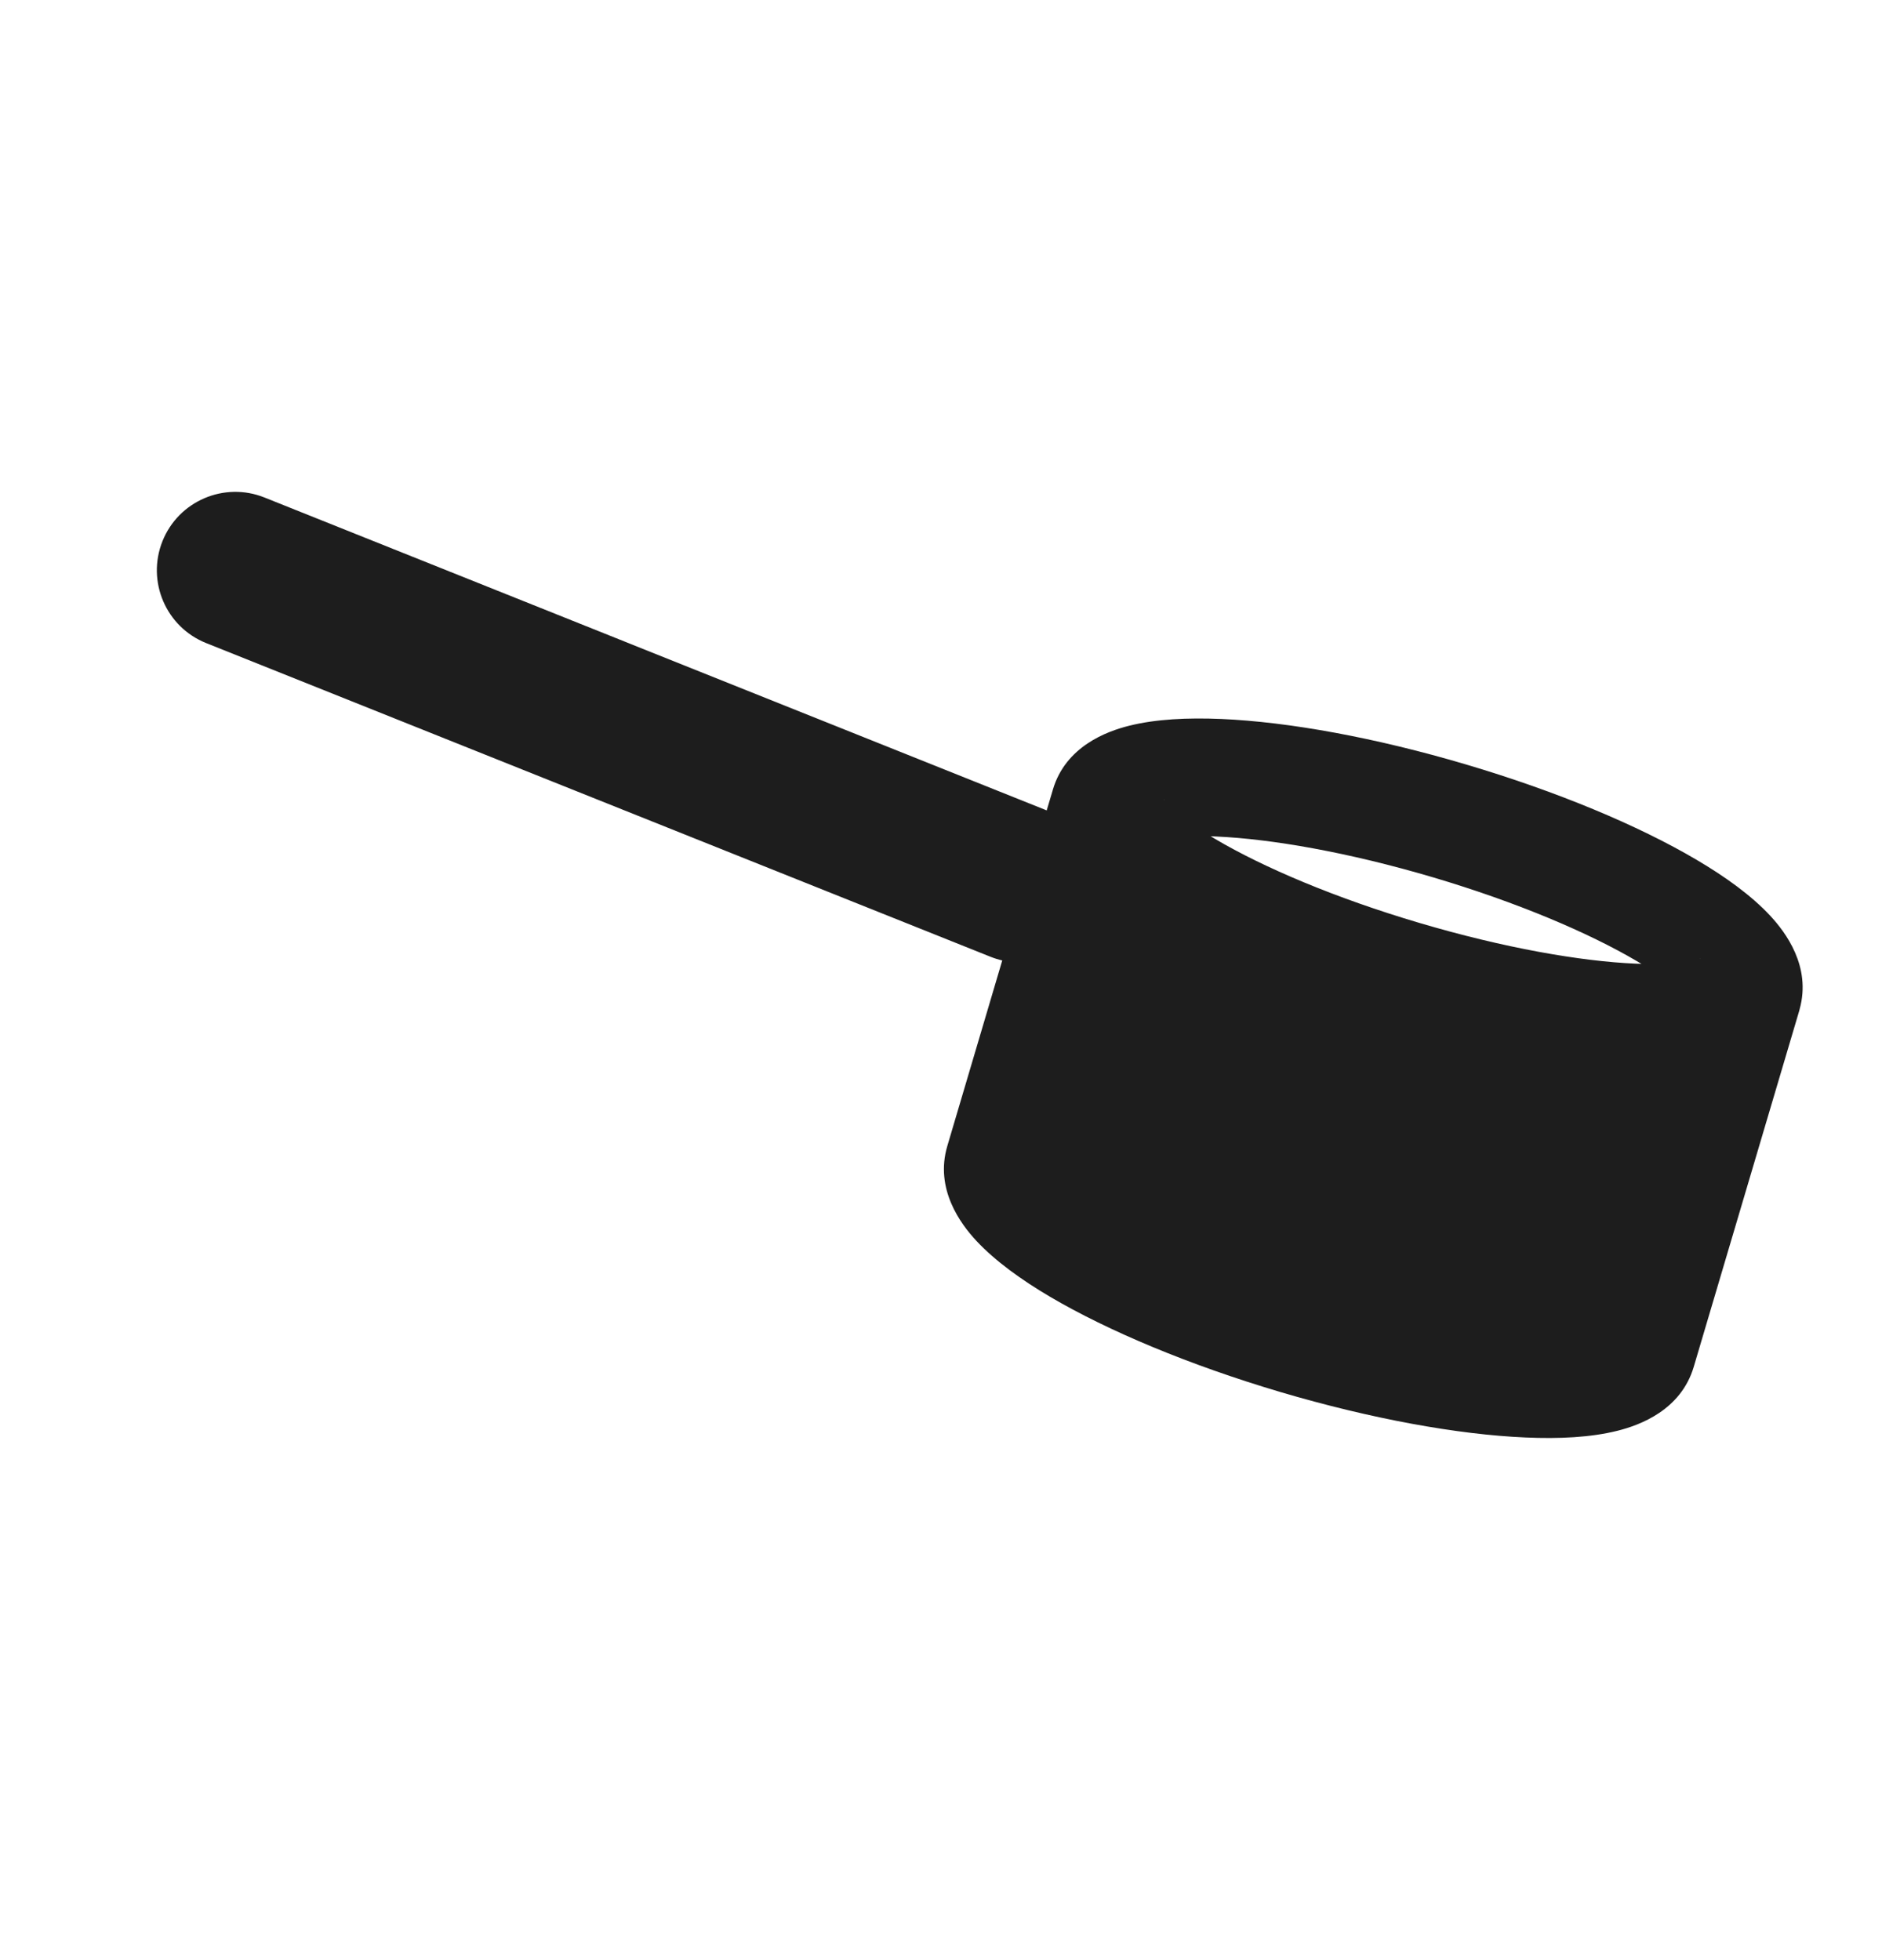<svg width="24" height="25" viewBox="0 0 24 25" fill="none" xmlns="http://www.w3.org/2000/svg">
<path fill-rule="evenodd" clip-rule="evenodd" d="M3.372 6.345C2.859 6.14 2.277 6.39 2.072 6.902C1.867 7.415 2.116 7.997 2.629 8.202L12.629 12.202C12.679 12.222 12.73 12.238 12.781 12.25L12.081 14.615C11.917 15.166 12.252 15.612 12.451 15.826C12.691 16.083 13.024 16.323 13.39 16.539C14.134 16.977 15.171 17.411 16.327 17.754C17.484 18.096 18.59 18.297 19.452 18.334C19.878 18.353 20.287 18.334 20.628 18.248C20.912 18.177 21.435 17.985 21.599 17.434L22.945 12.89L22.95 12.87C23.1 12.328 22.771 11.891 22.574 11.679C22.335 11.422 22.002 11.182 21.635 10.966C20.891 10.527 19.855 10.094 18.698 9.751C17.541 9.408 16.435 9.207 15.573 9.17C15.148 9.152 14.738 9.171 14.397 9.257C14.113 9.328 13.59 9.52 13.427 10.07L13.423 10.084L13.348 10.336L3.372 6.345ZM15.508 10.669C15.485 10.668 15.462 10.667 15.439 10.666C15.459 10.678 15.478 10.69 15.499 10.702C16.109 11.062 17.025 11.453 18.1 11.771C19.174 12.089 20.155 12.261 20.863 12.291C20.887 12.292 20.91 12.293 20.932 12.293C20.913 12.282 20.893 12.27 20.873 12.258C20.262 11.898 19.346 11.507 18.272 11.189C17.197 10.871 16.216 10.7 15.508 10.669ZM21.671 12.23C21.681 12.224 21.689 12.222 21.689 12.222C21.689 12.222 21.684 12.225 21.671 12.23ZM14.844 10.194C14.844 10.194 14.846 10.2 14.854 10.211C14.849 10.2 14.844 10.194 14.844 10.194Z" fill="#1D1D1D"/>
</svg>
